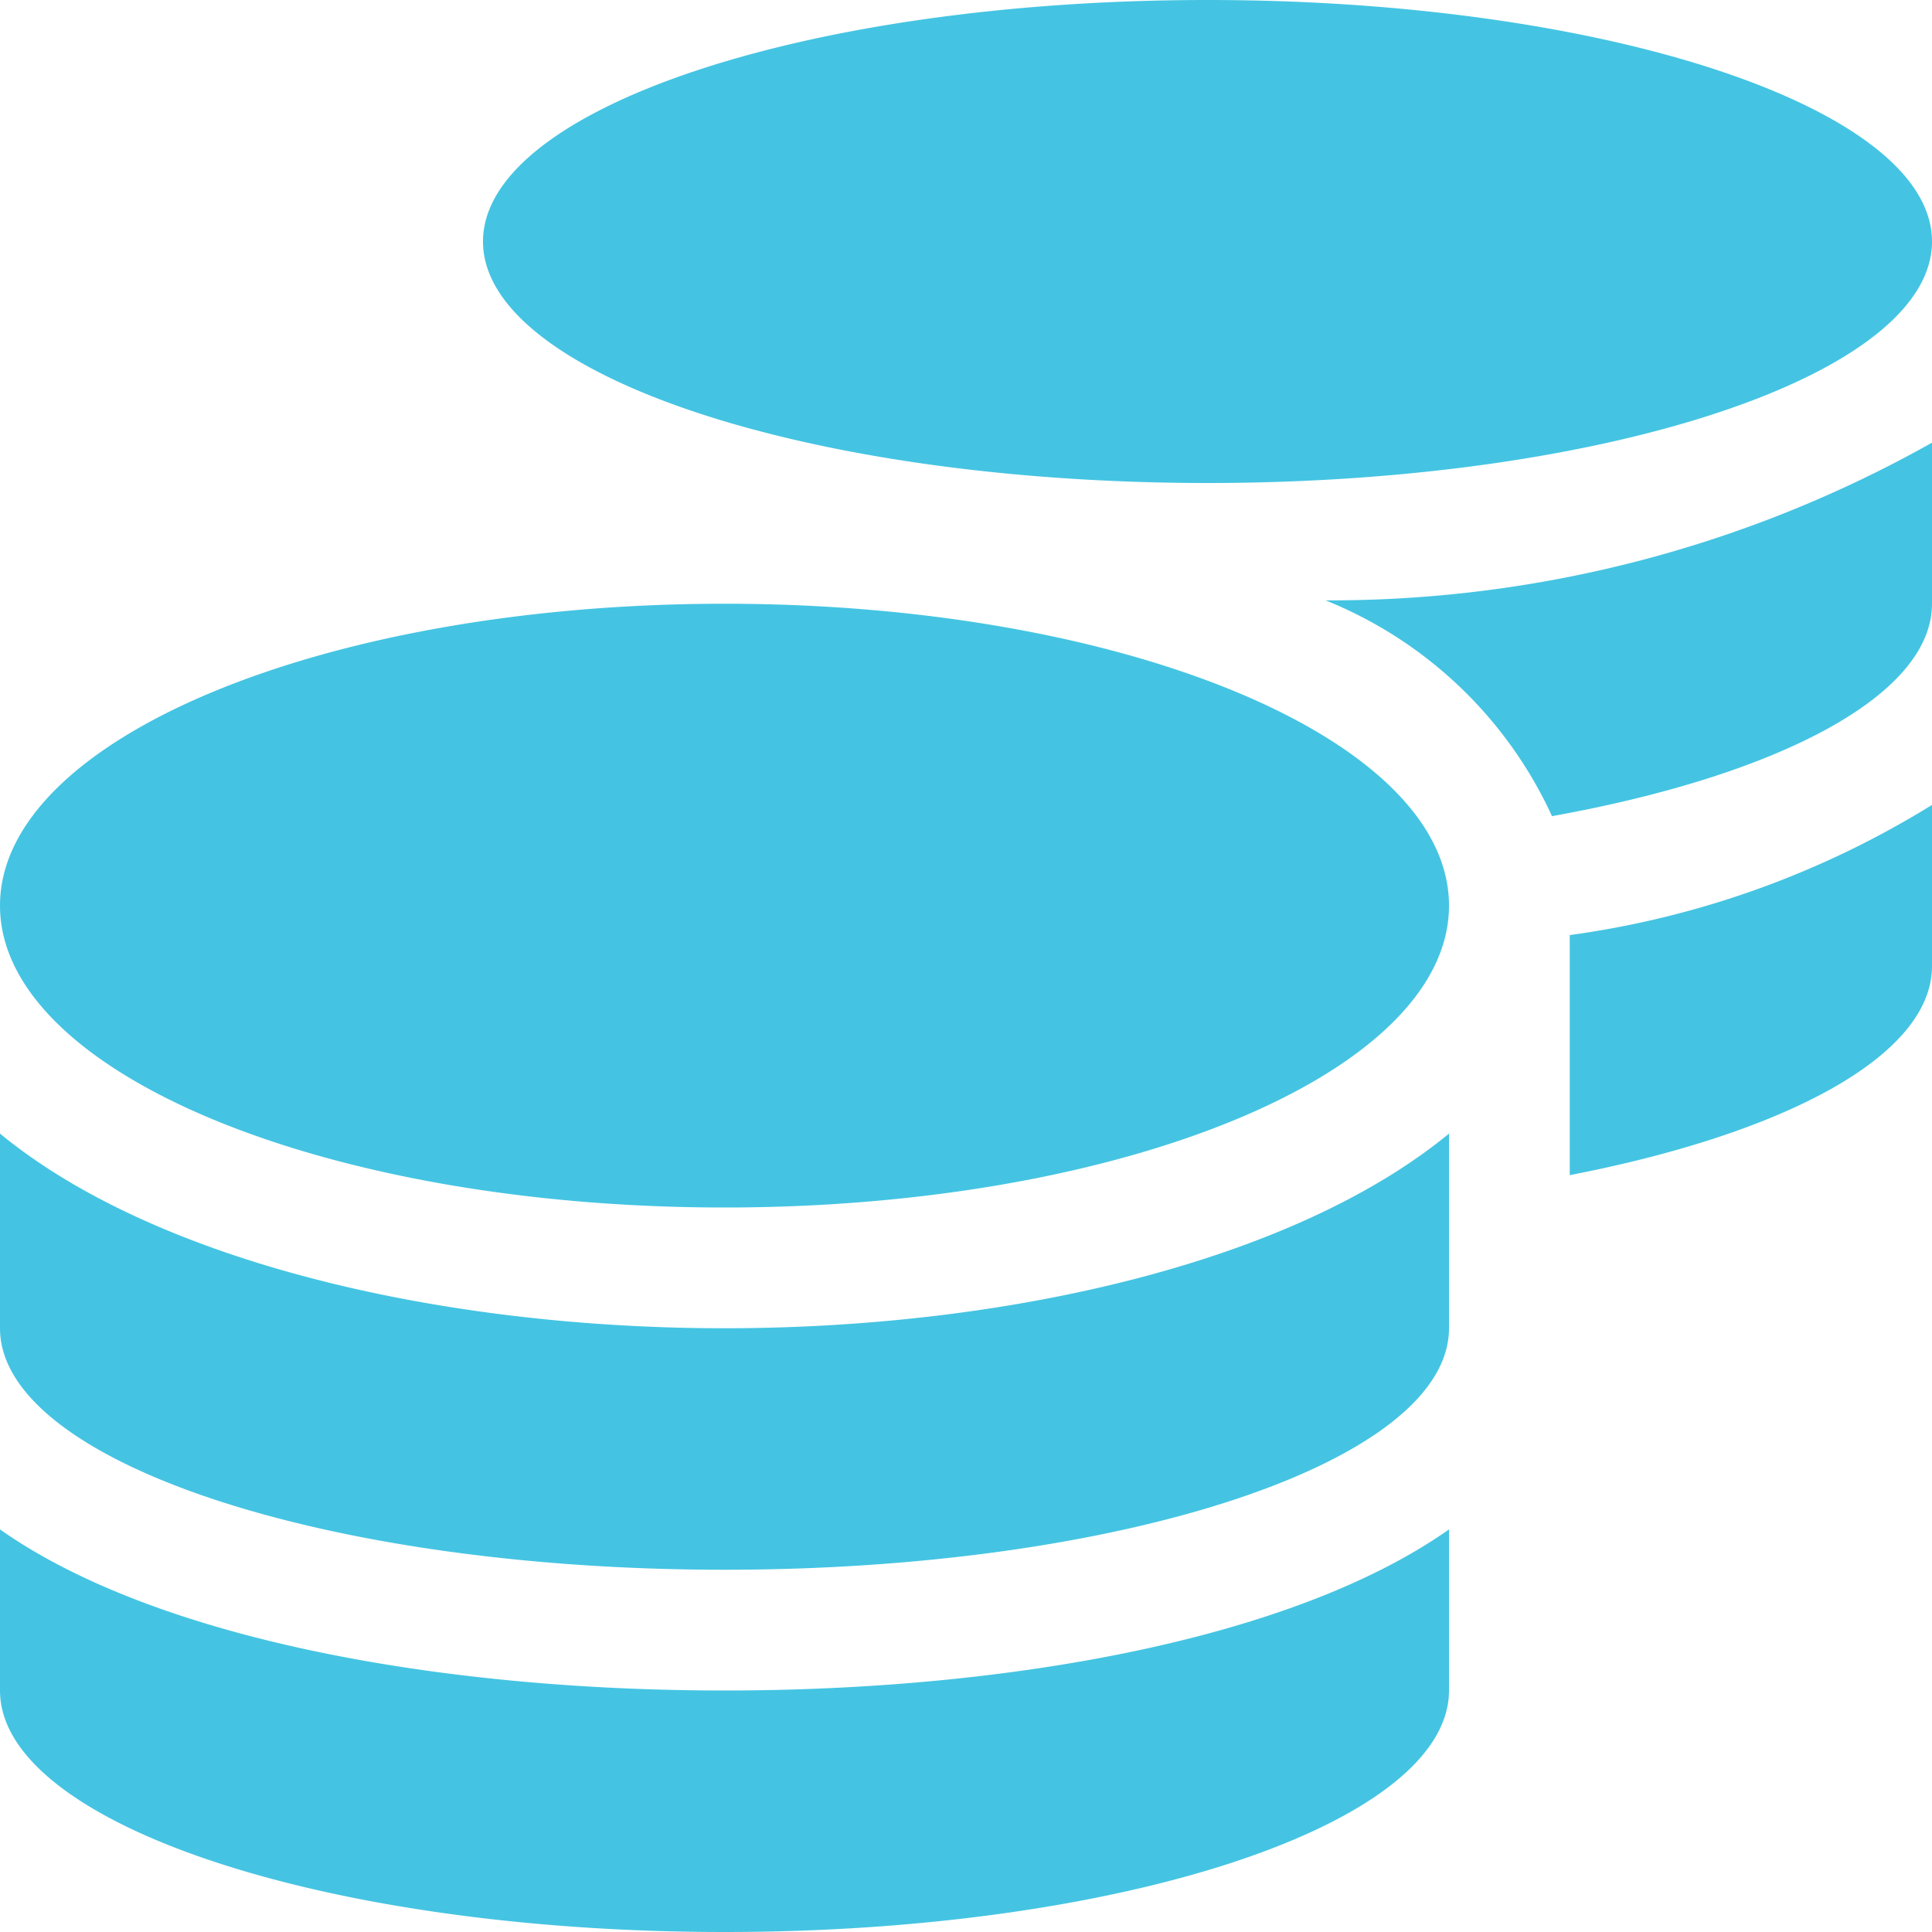 <svg xmlns="http://www.w3.org/2000/svg" width="16" height="16" viewBox="0 0 16 16">
  <path id="icon" d="M0-1.334V0C0,1.1,2.687,2,6,2s6-.9,6-2V-1.334C10.709-.425,8.35,0,6,0S1.291-.425,0-1.334ZM10-10c3.312,0,6-.9,6-2s-2.687-2-6-2-6,.9-6,2S6.687-10,10-10ZM0-4.612V-3C0-1.9,2.687-1,6-1s6-.9,6-2V-4.612C10.709-3.55,8.347-3,6-3S1.291-3.55,0-4.612Zm13,.344c1.791-.347,3-.991,3-1.731V-7.334a7.674,7.674,0,0,1-3,1.078ZM6-9C2.687-9,0-7.881,0-6.5S2.687-4,6-4s6-1.119,6-2.5S9.312-9,6-9Zm6.853,1.759C14.728-7.578,16-8.241,16-9v-1.334a10.173,10.173,0,0,1-5.022,1.306A3.5,3.5,0,0,1,12.853-7.241Z" transform="translate(0 14)" fill="#44C4E2"/>
</svg>
